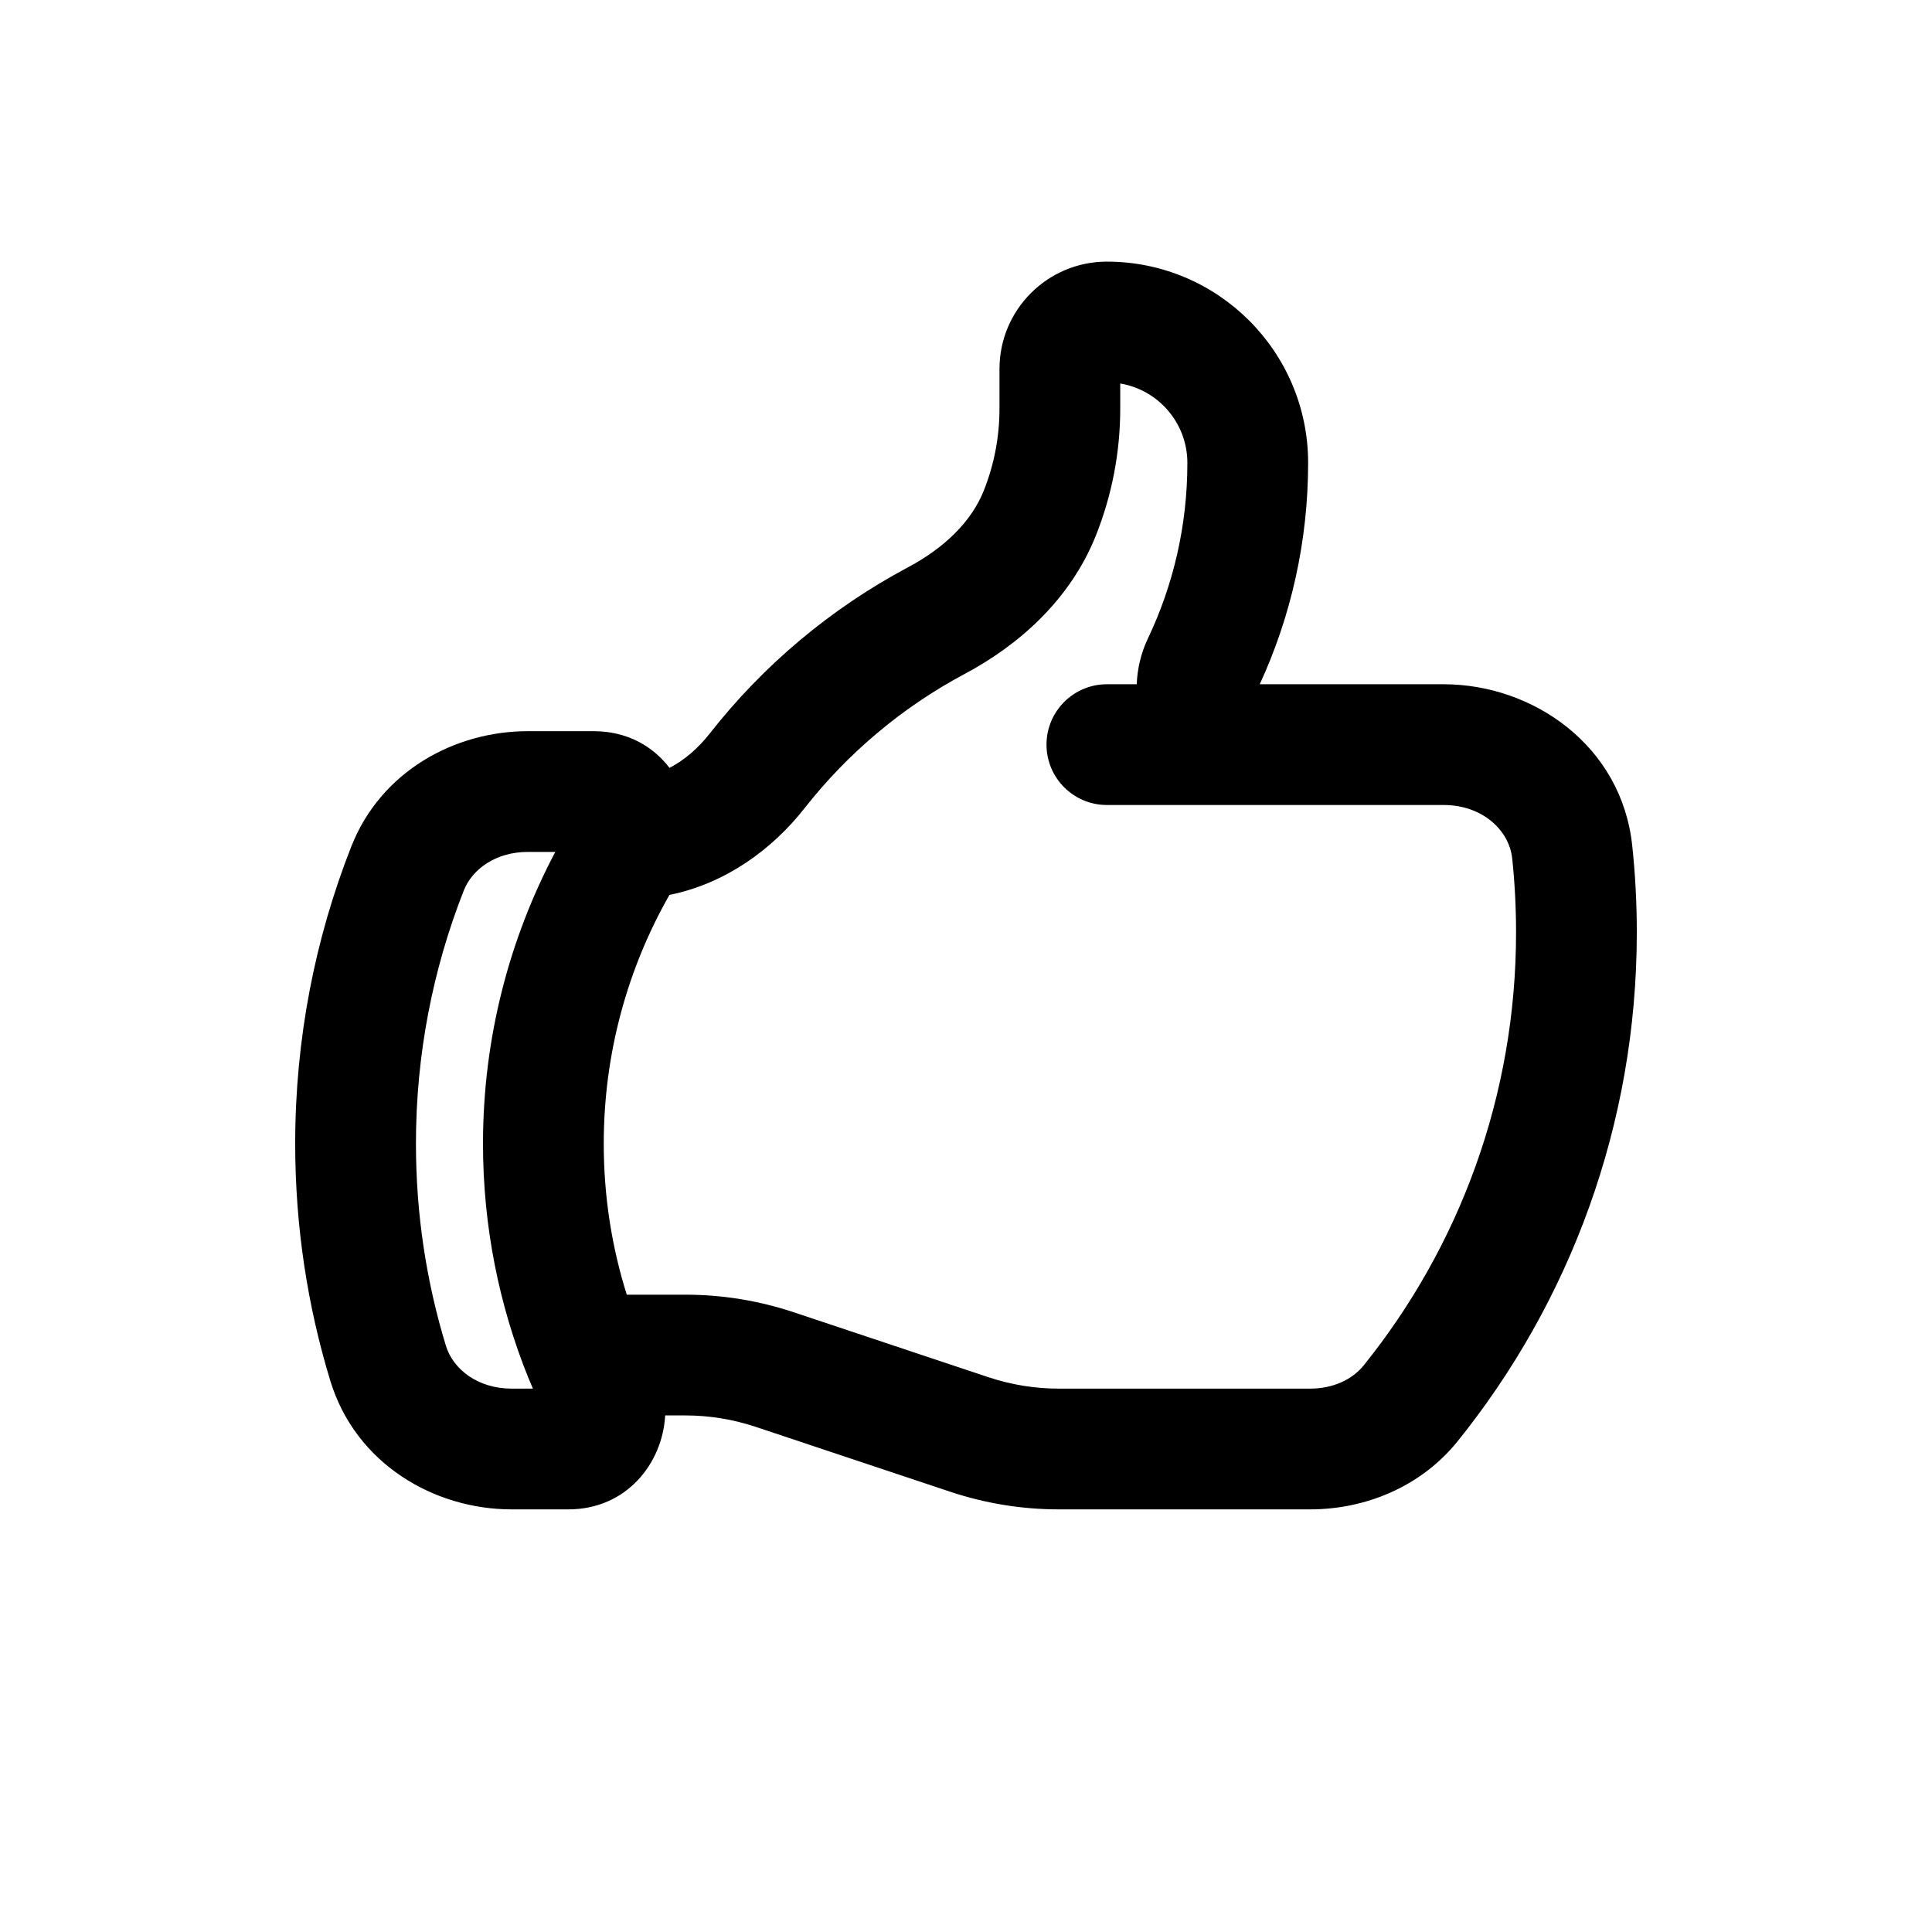 <svg viewBox="0 0 24 24" fill="none" xmlns="http://www.w3.org/2000/svg">
<path fill-rule="evenodd" clip-rule="evenodd" d="M12.416 4.583C12.416 3.847 13.014 3.25 13.75 3.25C15.13 3.25 16.25 4.369 16.25 5.75C16.25 6.73 16.035 7.662 15.649 8.5H17.933C19.043 8.5 20.144 9.262 20.276 10.504C20.314 10.859 20.333 11.219 20.333 11.583C20.333 13.975 19.499 16.175 18.107 17.904C17.643 18.479 16.949 18.75 16.275 18.75H13.151C12.694 18.75 12.241 18.676 11.807 18.532L9.385 17.724C9.104 17.631 8.811 17.583 8.515 17.583H8.263C8.23 18.181 7.781 18.75 7.061 18.75H6.355C5.391 18.75 4.418 18.182 4.104 17.155C3.819 16.222 3.667 15.232 3.667 14.208C3.667 12.905 3.914 11.658 4.365 10.513C4.733 9.58 5.651 9.083 6.555 9.083H7.374C7.79 9.083 8.111 9.269 8.317 9.539C8.495 9.446 8.667 9.303 8.815 9.114C9.48 8.265 10.319 7.559 11.278 7.048C11.737 6.804 12.069 6.475 12.22 6.097C12.35 5.772 12.416 5.426 12.416 5.076V4.583ZM6.898 10.583H6.555C6.165 10.583 5.868 10.792 5.761 11.063C5.378 12.036 5.167 13.097 5.167 14.208C5.167 15.082 5.297 15.924 5.539 16.717C5.629 17.012 5.938 17.25 6.355 17.25H6.62C6.601 17.205 6.582 17.16 6.563 17.115C6.2 16.216 6 15.235 6 14.208C6 12.9 6.325 11.666 6.898 10.583ZM8.316 11.117C9.012 10.977 9.595 10.55 9.995 10.039C10.533 9.354 11.21 8.784 11.983 8.372C12.648 8.018 13.291 7.458 13.613 6.654C13.813 6.152 13.916 5.617 13.916 5.076V4.764C14.389 4.843 14.75 5.255 14.75 5.75C14.75 6.532 14.574 7.271 14.26 7.931C14.172 8.116 14.128 8.31 14.121 8.5H13.75C13.336 8.5 13 8.836 13 9.25C13 9.664 13.336 10 13.75 10H17.933C18.419 10 18.748 10.317 18.785 10.663C18.817 10.965 18.833 11.272 18.833 11.583C18.833 13.621 18.124 15.491 16.939 16.963C16.799 17.136 16.562 17.25 16.275 17.25H13.151C12.856 17.25 12.562 17.202 12.281 17.109L9.859 16.301C9.426 16.157 8.972 16.083 8.515 16.083H7.786C7.6 15.492 7.5 14.863 7.5 14.208C7.5 13.083 7.797 12.028 8.316 11.117Z" fill="currentColor"/>
</svg>
